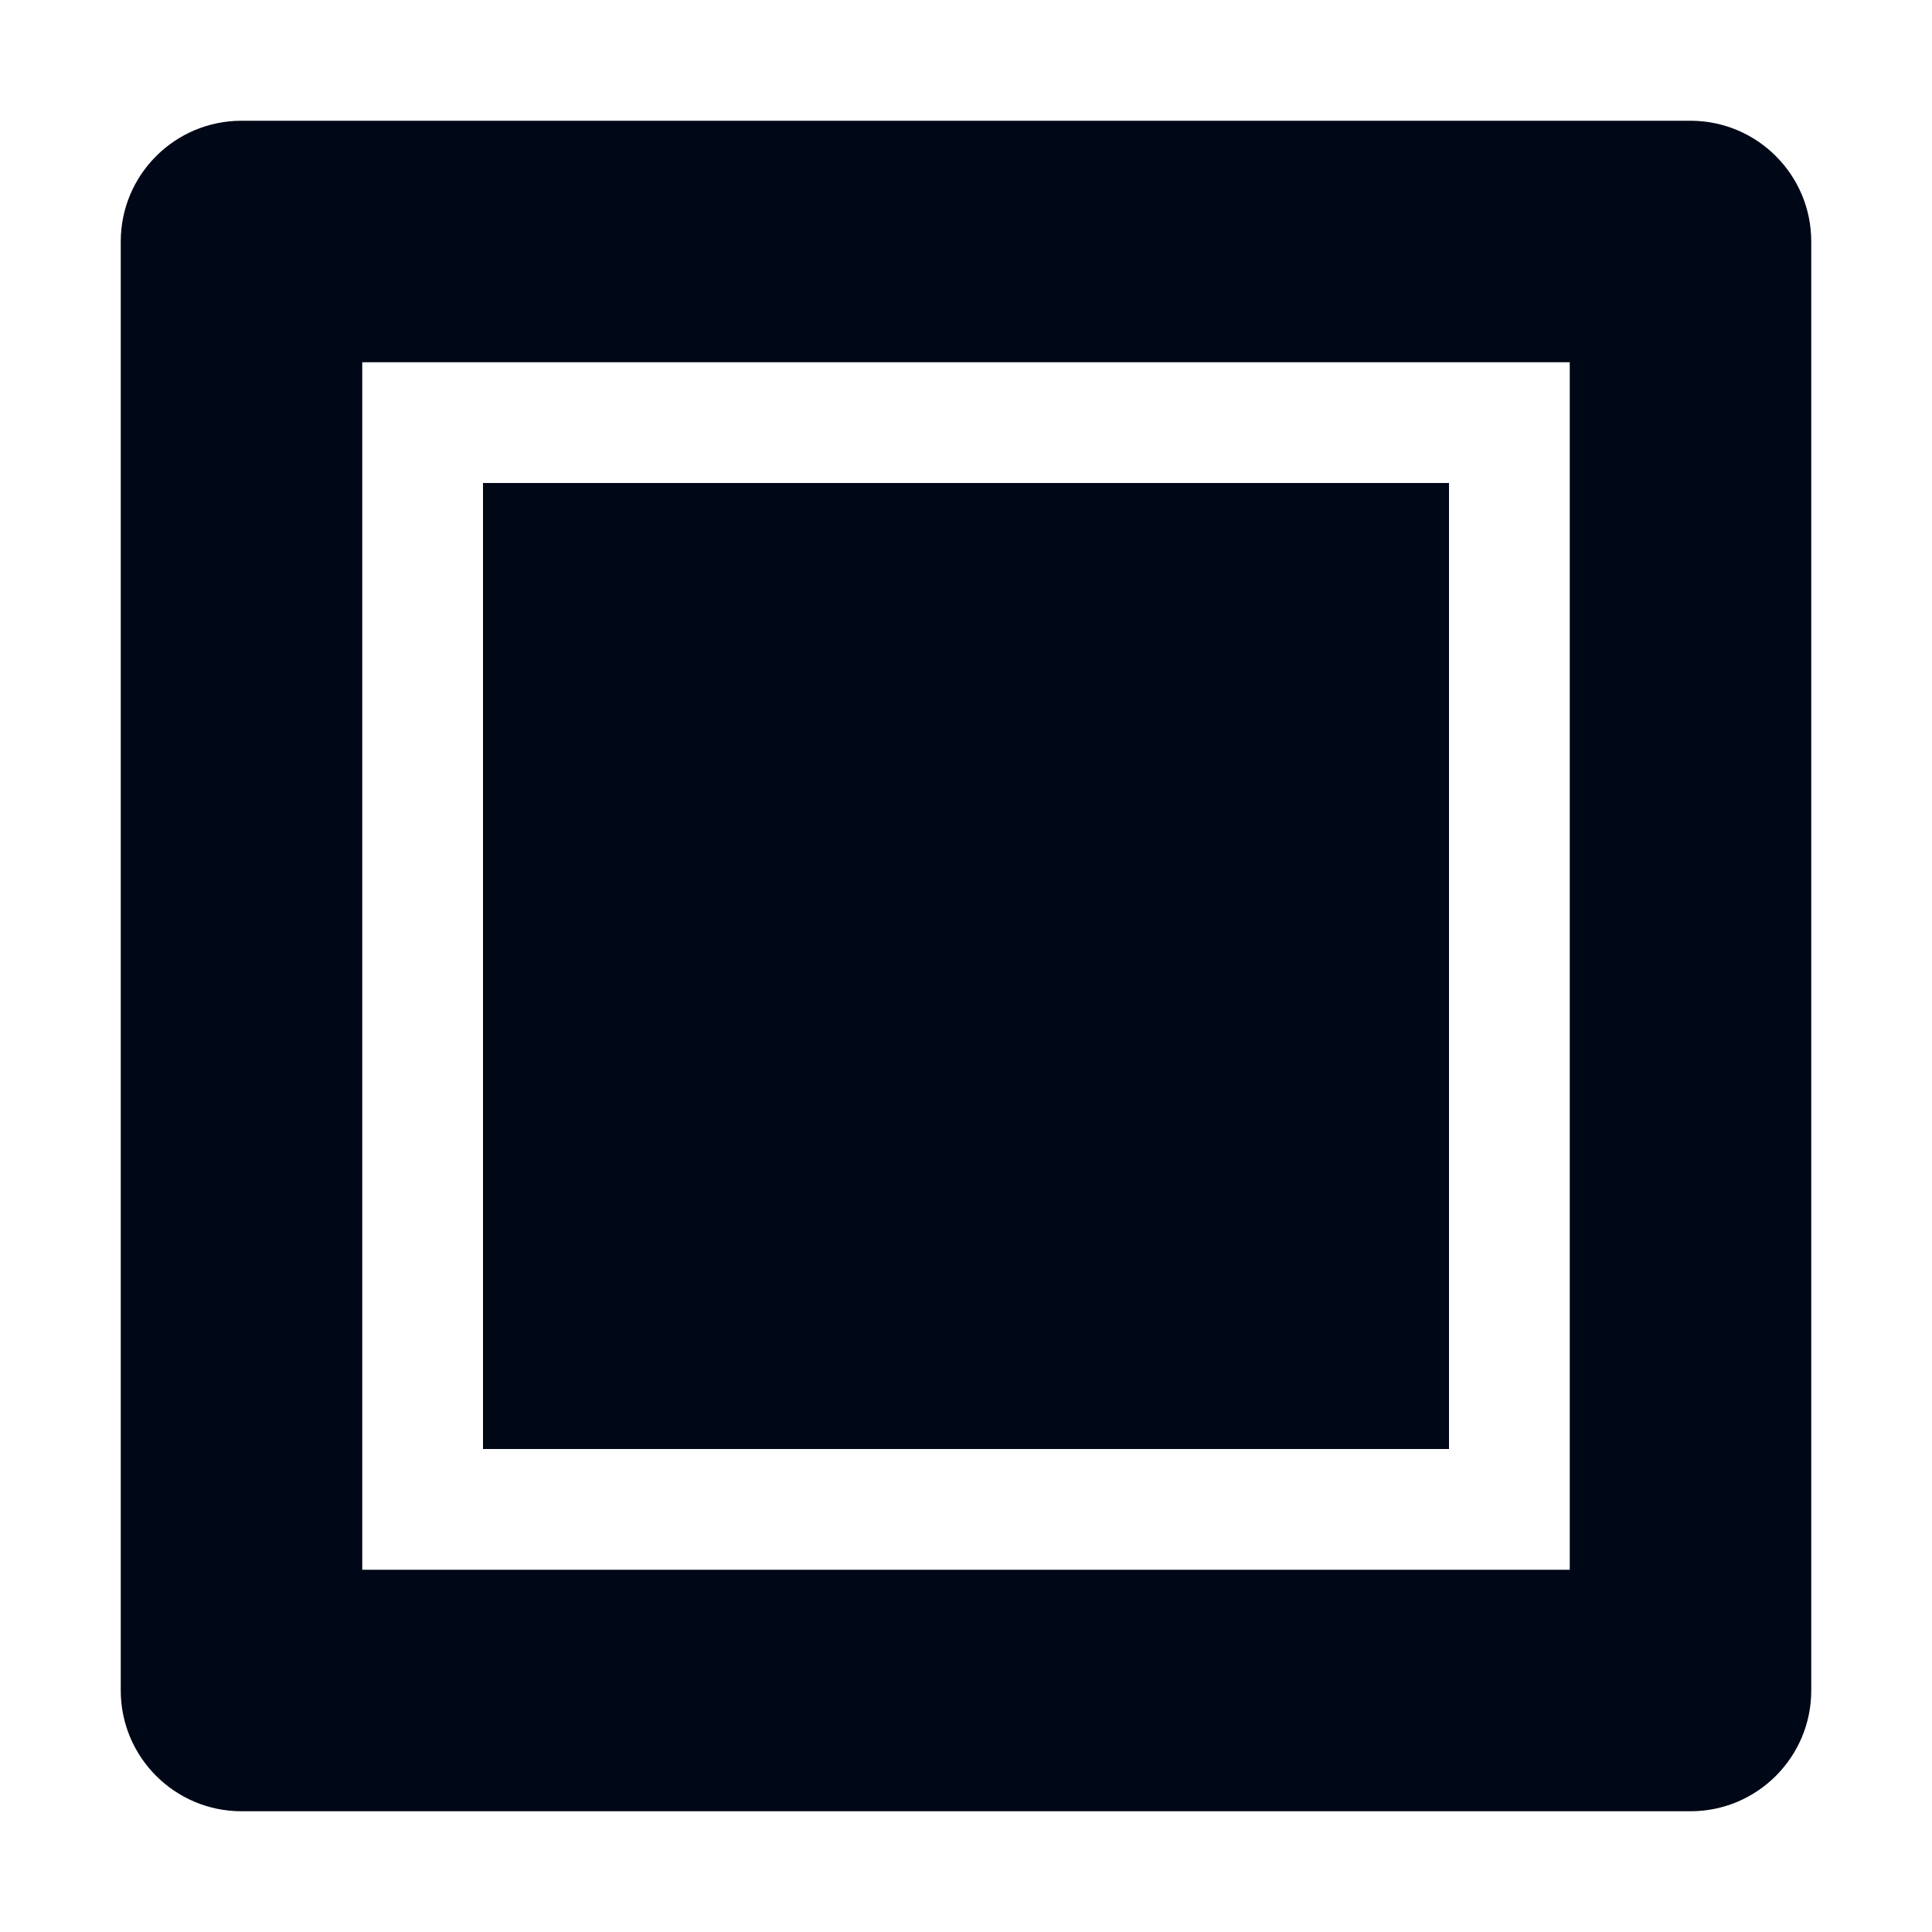 <svg width="20" height="20" viewBox="0 0 20 20" fill="none" xmlns="http://www.w3.org/2000/svg">
<path fill-rule="evenodd" clip-rule="evenodd" d="M2.5 1.25H17.5C18.19 1.25 18.75 1.81 18.75 2.5V17.5C18.75 18.19 18.19 18.75 17.5 18.75H2.5C1.81 18.75 1.25 18.19 1.25 17.5V2.5C1.25 1.81 1.81 1.25 2.5 1.25ZM3.75 3.75V16.25H16.25V3.75H3.75ZM15 5H5V15H15V5Z" fill="#000716"/>
</svg>
